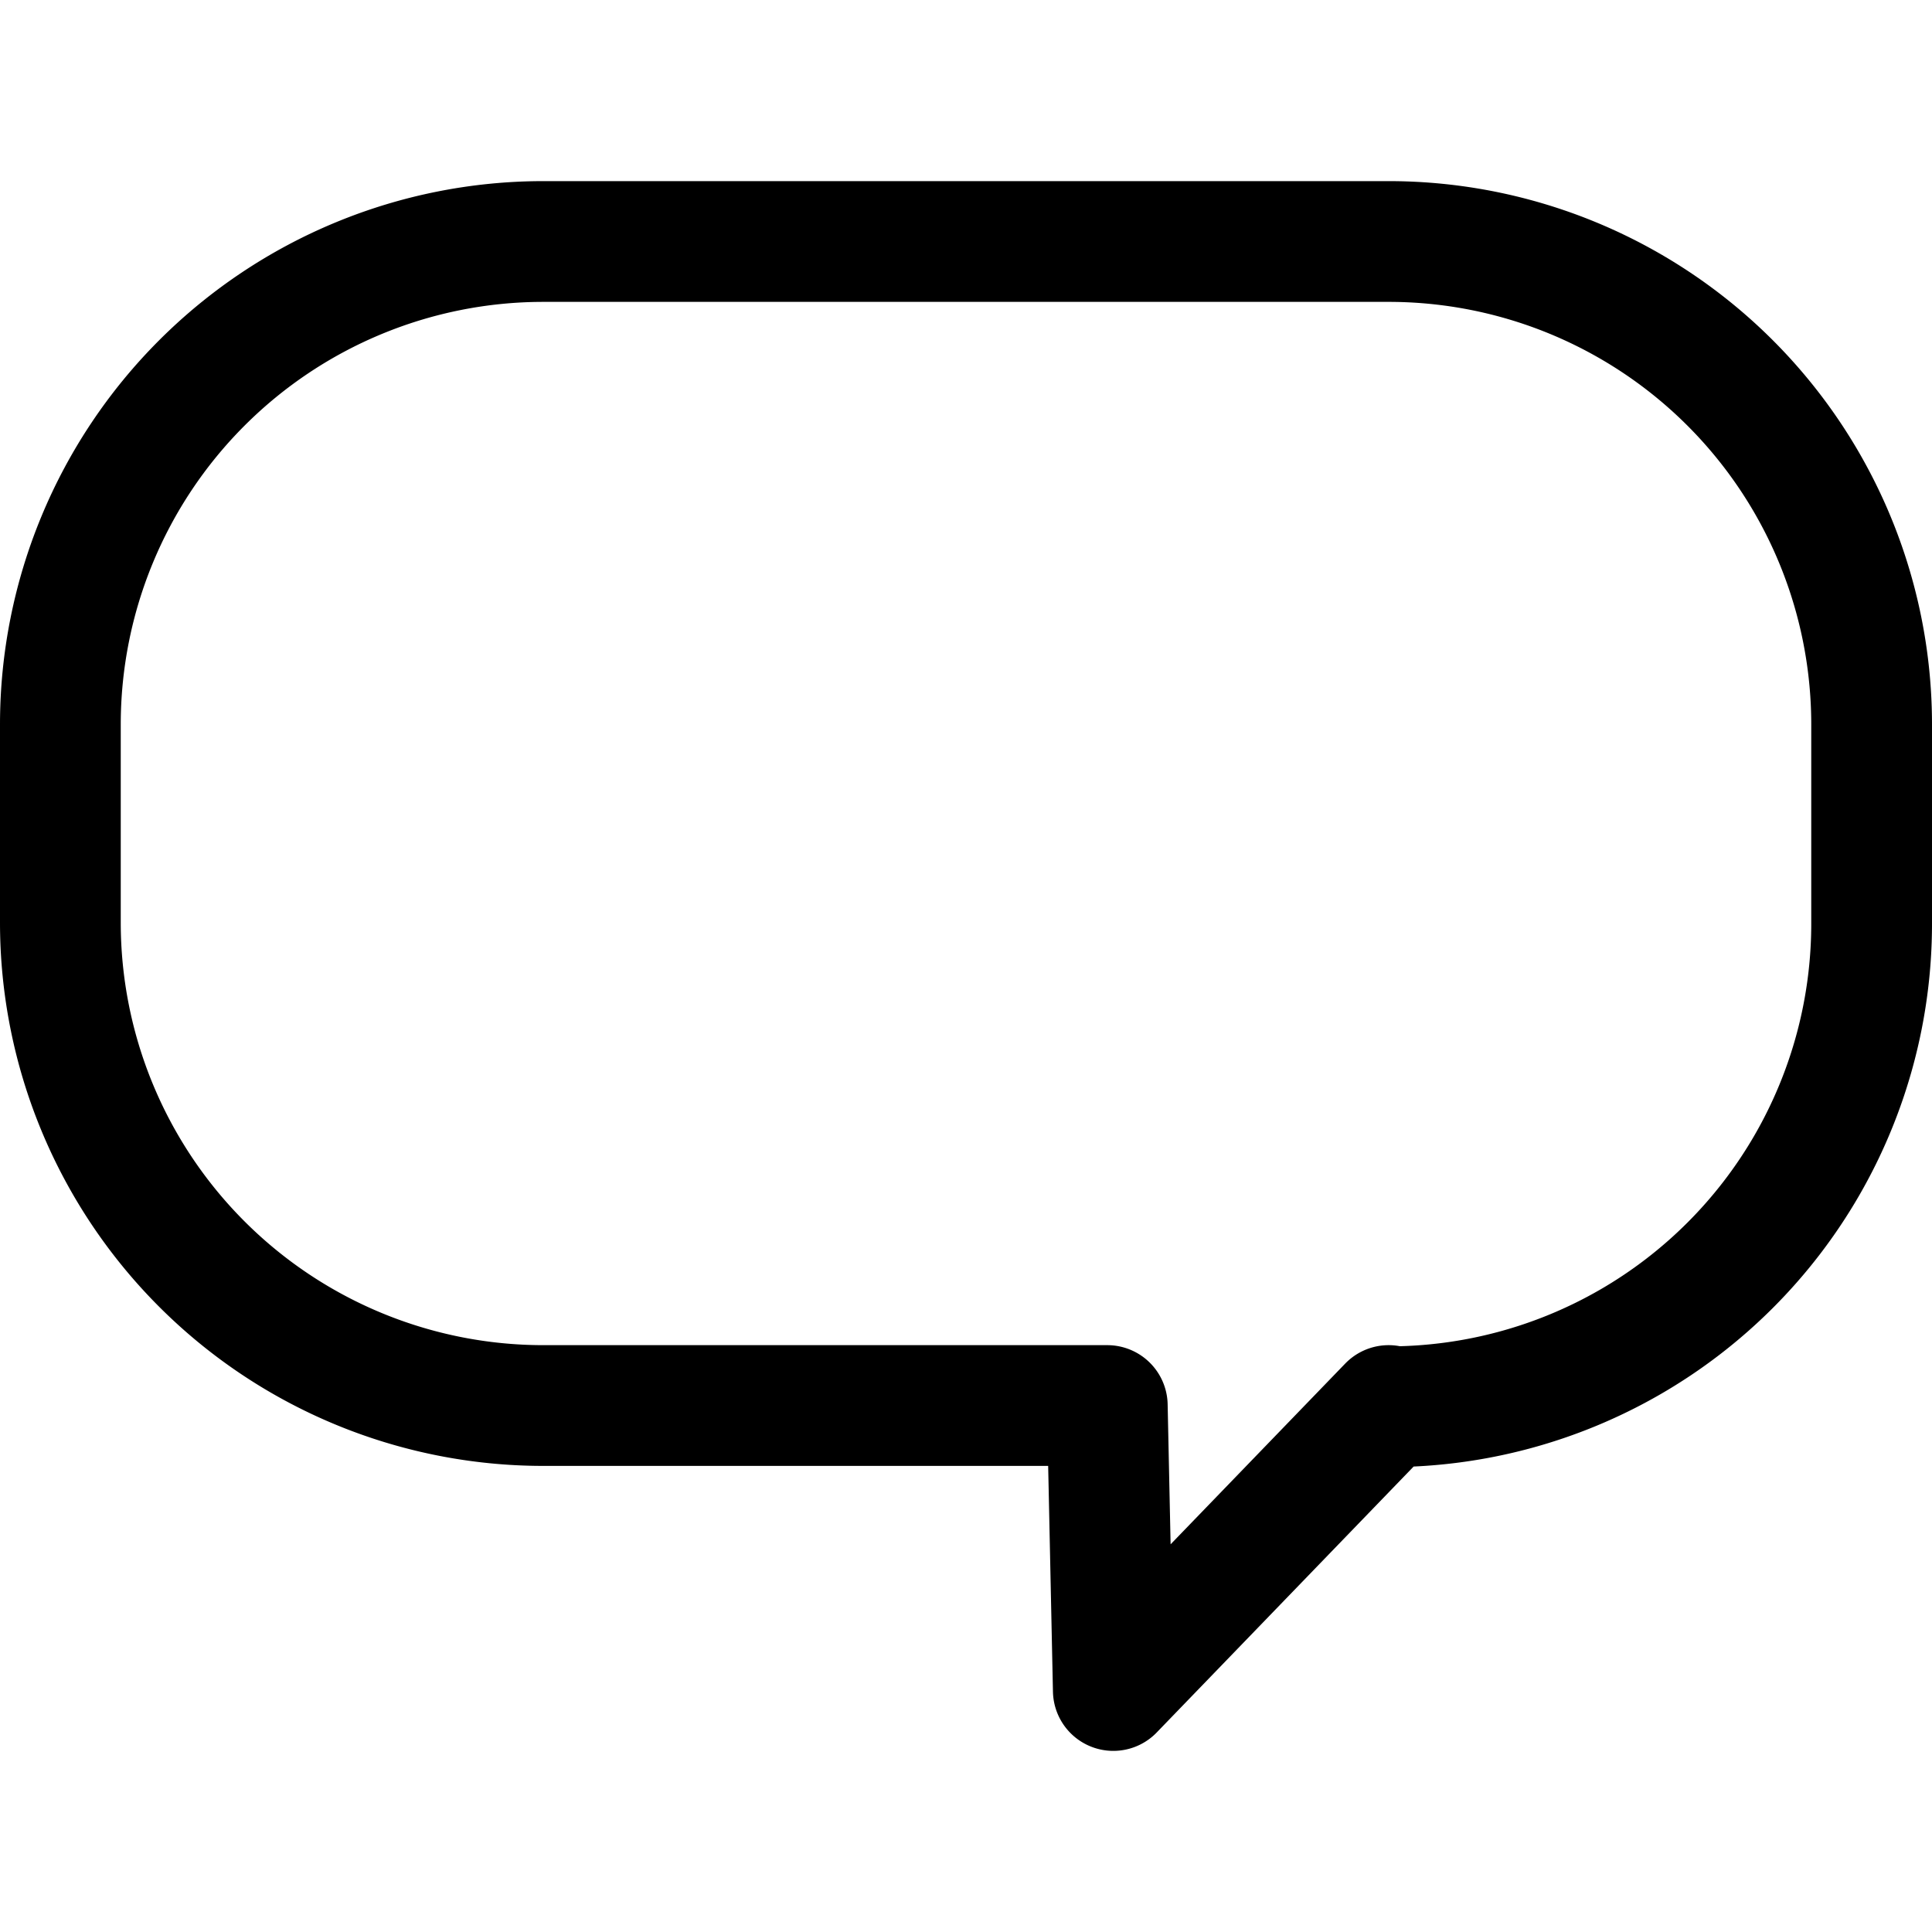<svg id="Layer_1" data-name="Layer 1" xmlns="http://www.w3.org/2000/svg" viewBox="0 0 16 16"><defs><style>.cls-1{fill:none;stroke:#000;stroke-linecap:round;stroke-linejoin:round;}</style></defs><title>icon</title><path id="comment" class="cls-1" d="M11.5,11.64L9.22,14,9.17,11.64H4.5a4,4,0,0,1-4-4V6a4,4,0,0,1,4-4h7a4,4,0,0,1,4,4V7.65a4,4,0,0,1-4,4h0Z"/></svg>